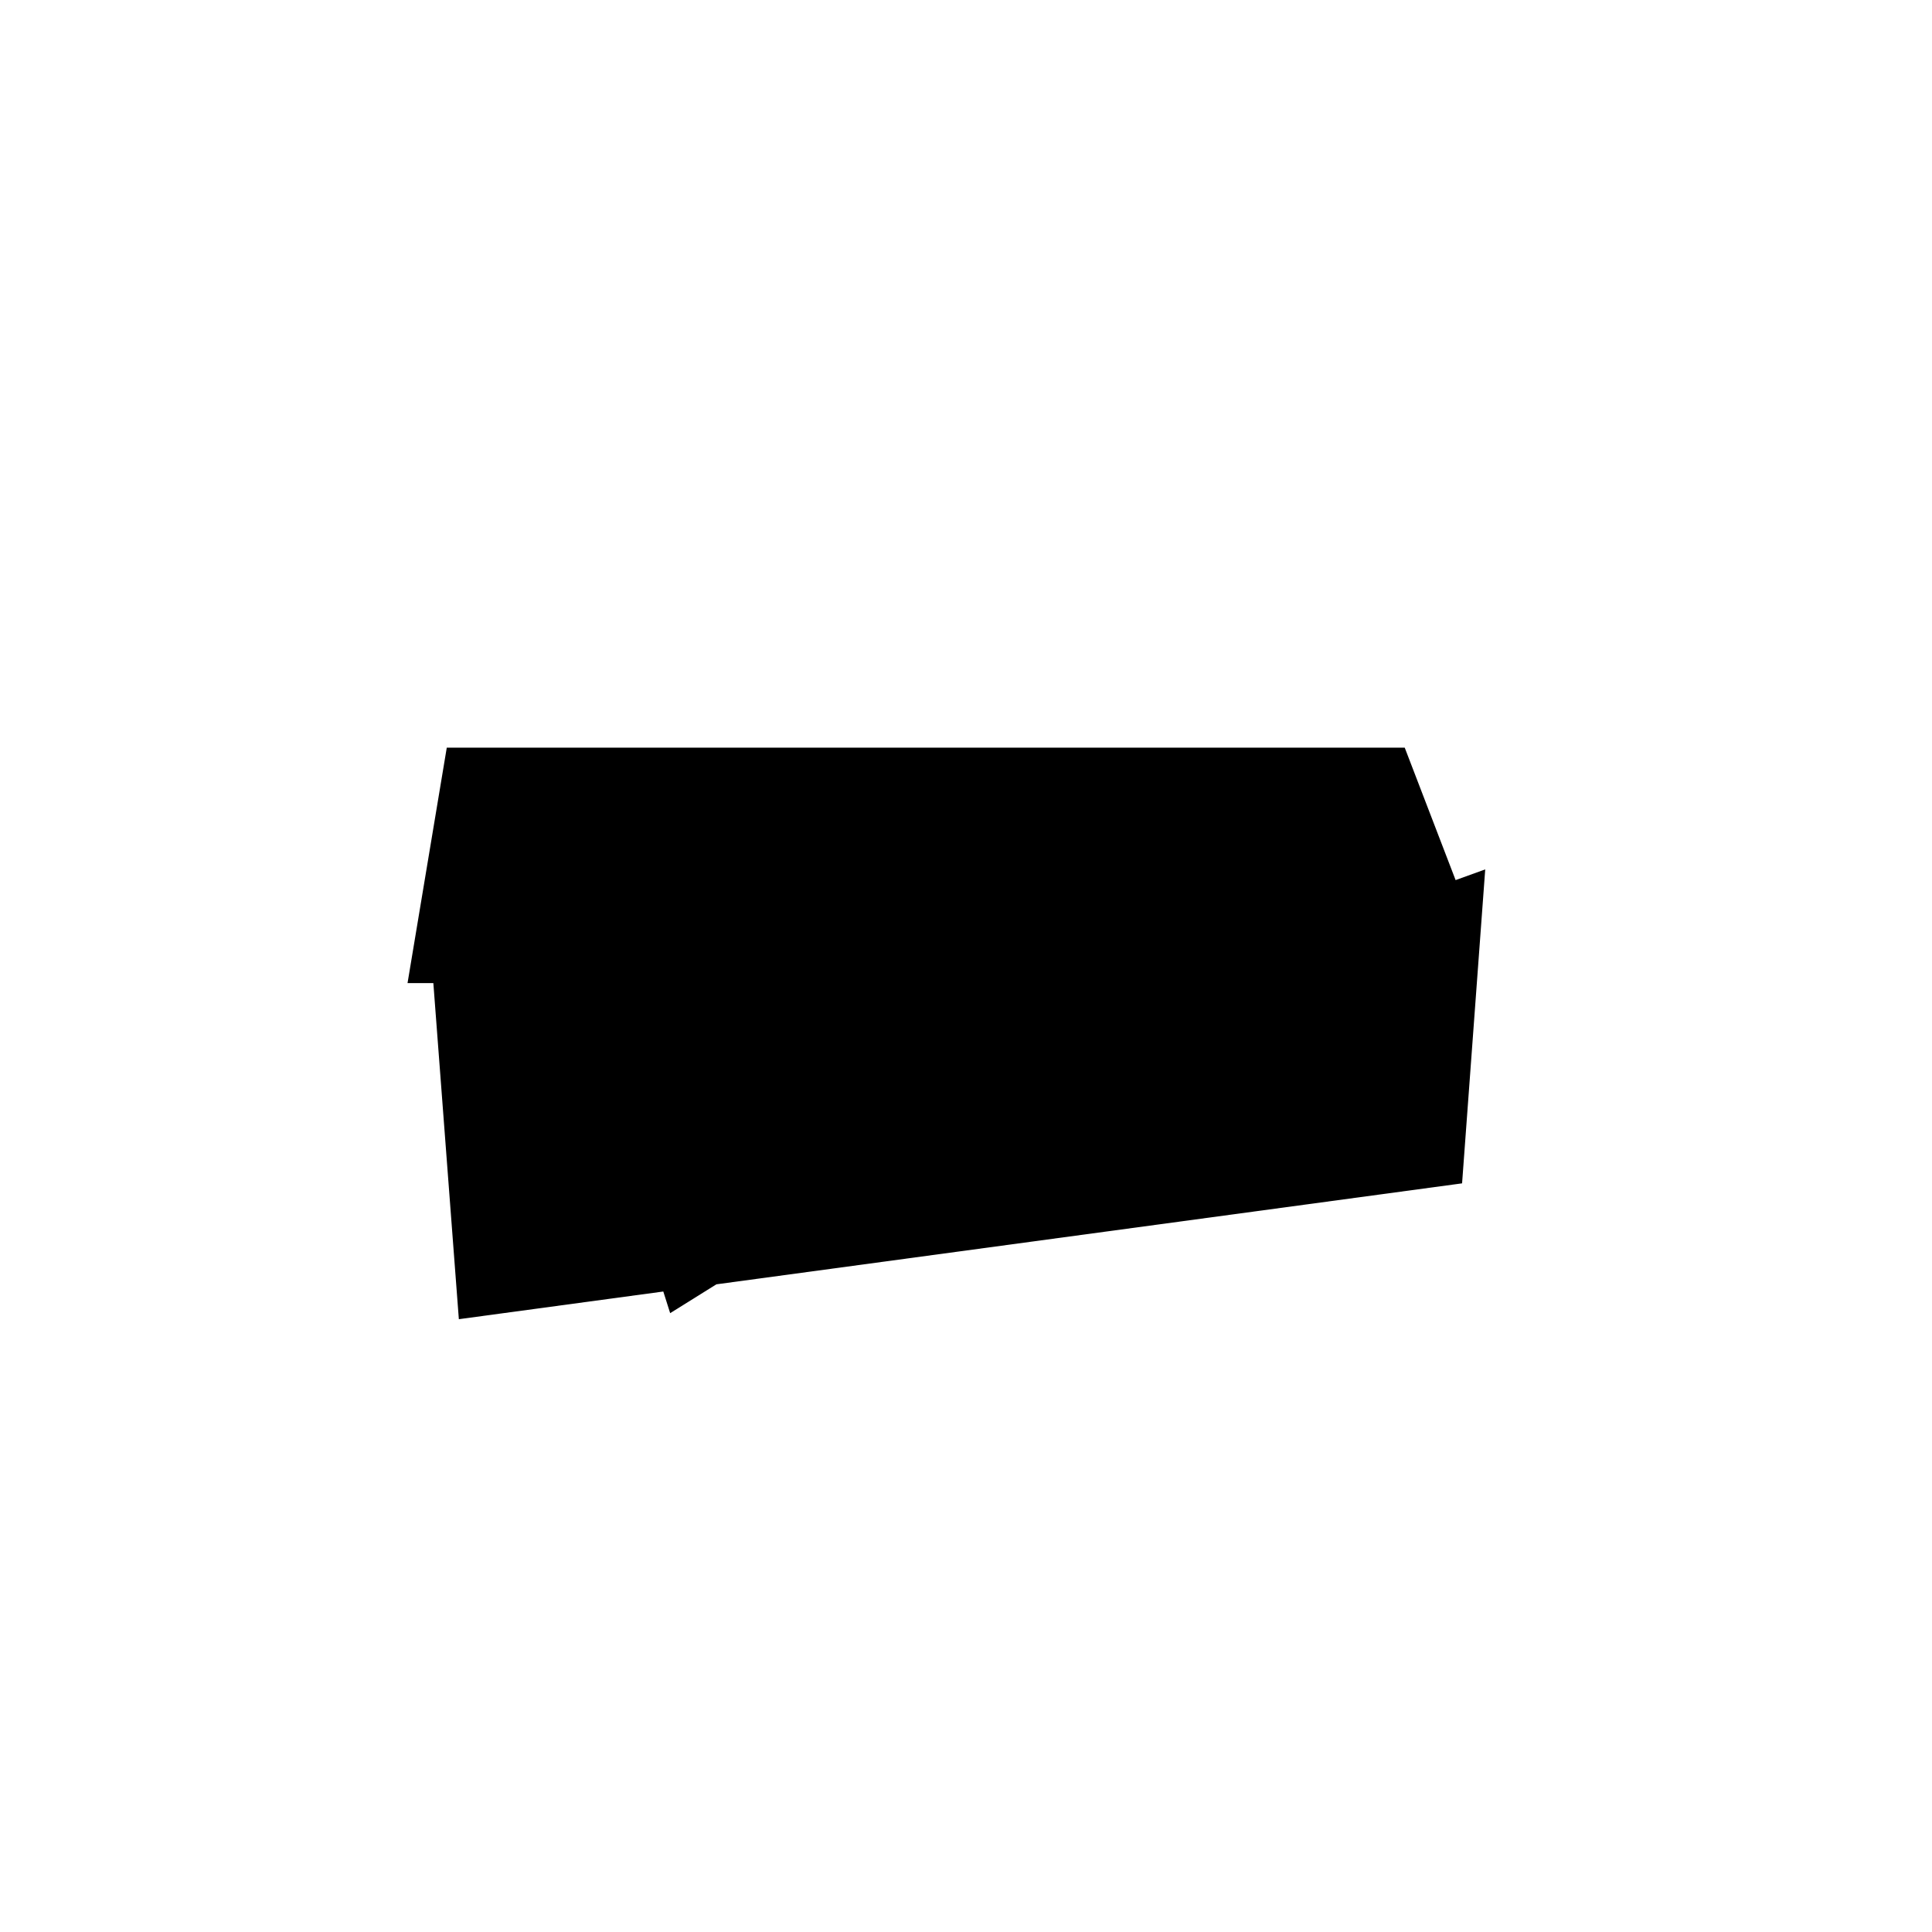 <svg xmlns="http://www.w3.org/2000/svg" height="20" viewBox="0 -960 960 960" width="20"><path d="m202.5-471.5 19.5-117h476l34 88.5-113.5 28.5 12.27-84L624-489 333-307.5l-52-164h-78.5Zm25.5 167L214-489h67.5l48.23 18H526.5L627-586.5l3 97.5 108-39-11.5 156L228-304.5Z"/></svg>